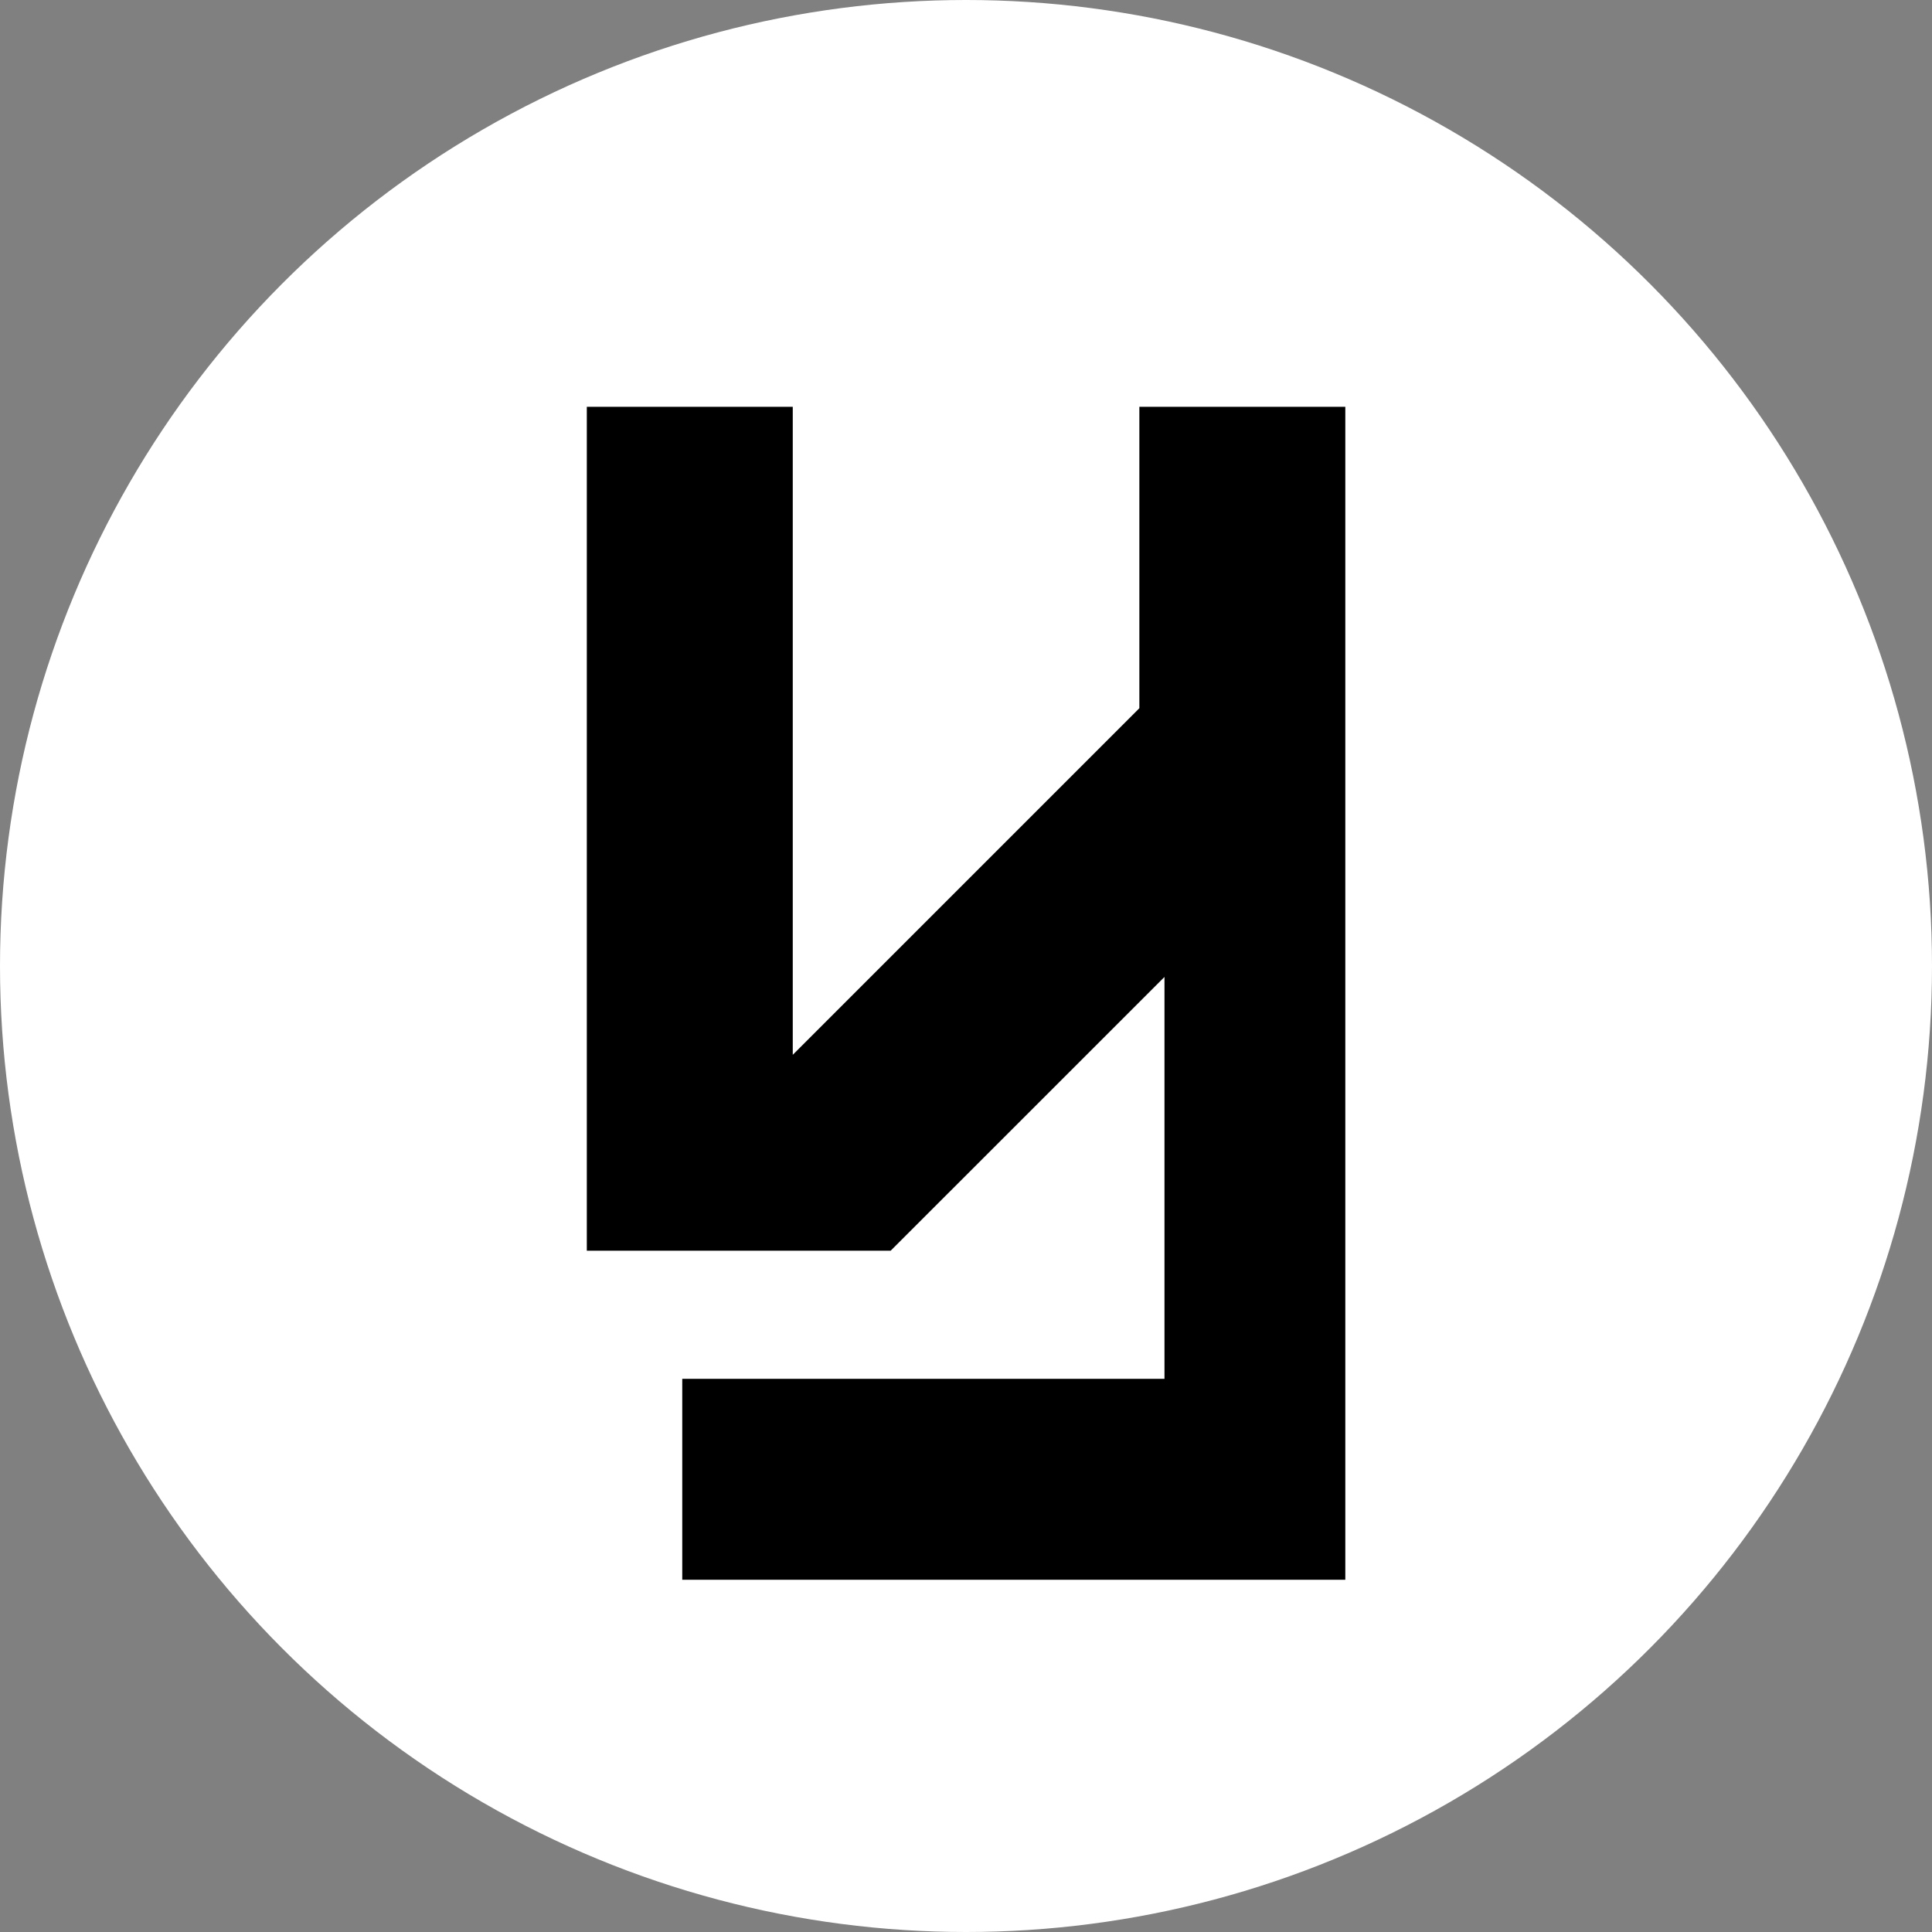 <?xml version="1.0" encoding="UTF-8"?><svg id="Layer_1" xmlns="http://www.w3.org/2000/svg" viewBox="0 0 300 300"><rect x="0" y="0" width="300" height="300" fill="#808080" stroke="none"/><defs><style>.cls-1{fill:#000;}.cls-1,.cls-2{stroke-width:0px;}.cls-2{fill:#fff;}</style></defs><circle class="cls-2" cx="150" cy="150" r="150"/><polygon class="cls-1" points="208.9 245.3 105.94 245.3 105.94 214.1 180.82 214.1 180.82 151.7 138.3 194.21 91.12 194.21 91.12 63.17 123.1 63.17 123.1 163.79 176.92 109.97 176.92 63.17 208.9 63.17 208.9 245.3"/></svg>